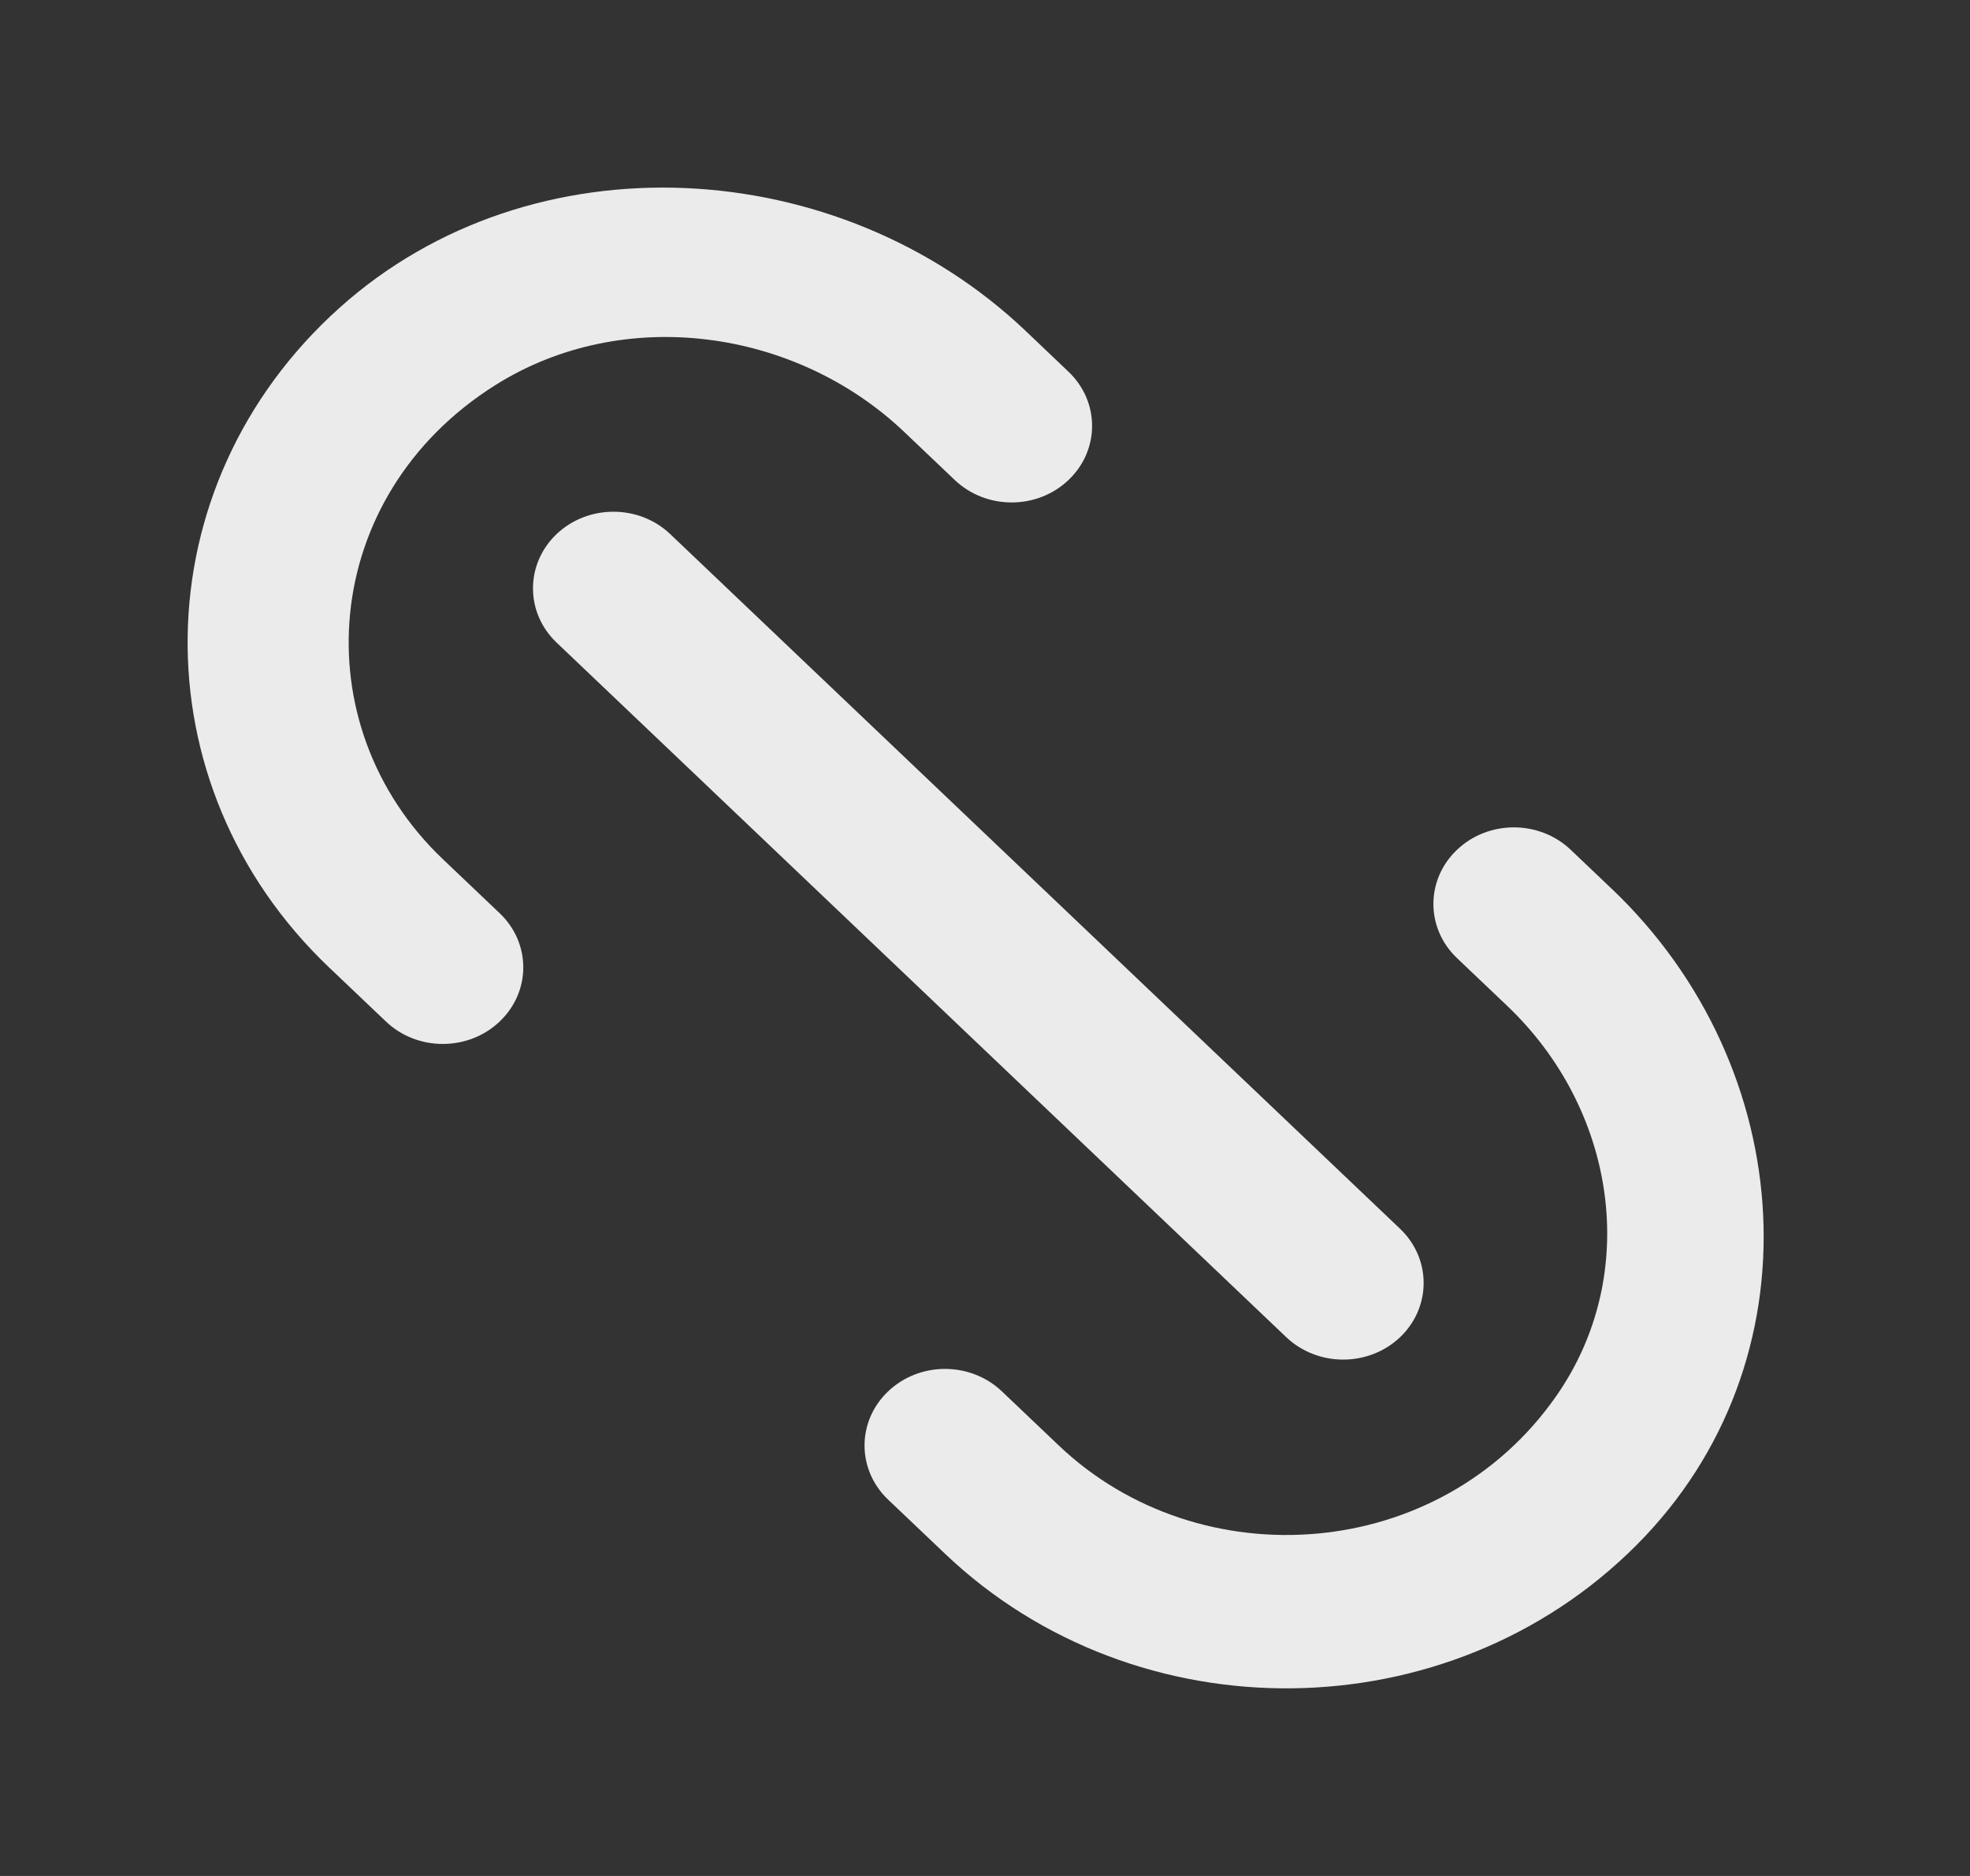 <!-- Generated by IcoMoon.io -->
<svg version="1.1" xmlns="http://www.w3.org/2000/svg" width="42" height="40" viewBox="0 0 42 40">
<rect x="0" y="0" width="42" height="40" fill="#333333" stroke="none"/>
<title>mp-url-1</title>
<path fill="#ebebeb" d="M9.44 18.318c-3.008-2.864-2.633-7.747 1.123-10.108 2.732-1.718 6.403-1.202 8.718 1.003l1.074 1.022c0.671 0.638 1.756 0.638 2.425 0 0.671-0.637 0.671-1.671 0-2.309l-0.907-0.864c-3.984-3.793-10.529-4.179-14.632-0.501-4.245 3.806-4.32 10.17-0.226 14.066l1.213 1.154c0.669 0.638 1.756 0.638 2.425 0 0.671-0.637 0.671-1.671 0-2.309l-1.213-1.154zM34.363 18.953l-0.875-0.833c-0.671-0.638-1.756-0.638-2.425 0-0.671 0.637-0.671 1.671 0 2.309l1.074 1.022c2.315 2.204 2.856 5.699 1.053 8.3-2.48 3.576-7.61 3.932-10.617 1.070l-1.213-1.154c-0.671-0.638-1.756-0.638-2.425 0-0.671 0.637-0.671 1.671 0 2.309l1.213 1.154c4.082 3.886 10.742 3.826 14.742-0.185 3.899-3.908 3.477-10.181-0.527-13.993v0zM27.423 28.512l-15.558-14.812c-0.669-0.638-0.669-1.672 0-2.311 0.671-0.637 1.756-0.637 2.425 0l15.56 14.812c0.669 0.638 0.669 1.672 0 2.311-0.671 0.637-1.756 0.637-2.427 0v0z"></path>
</svg>
